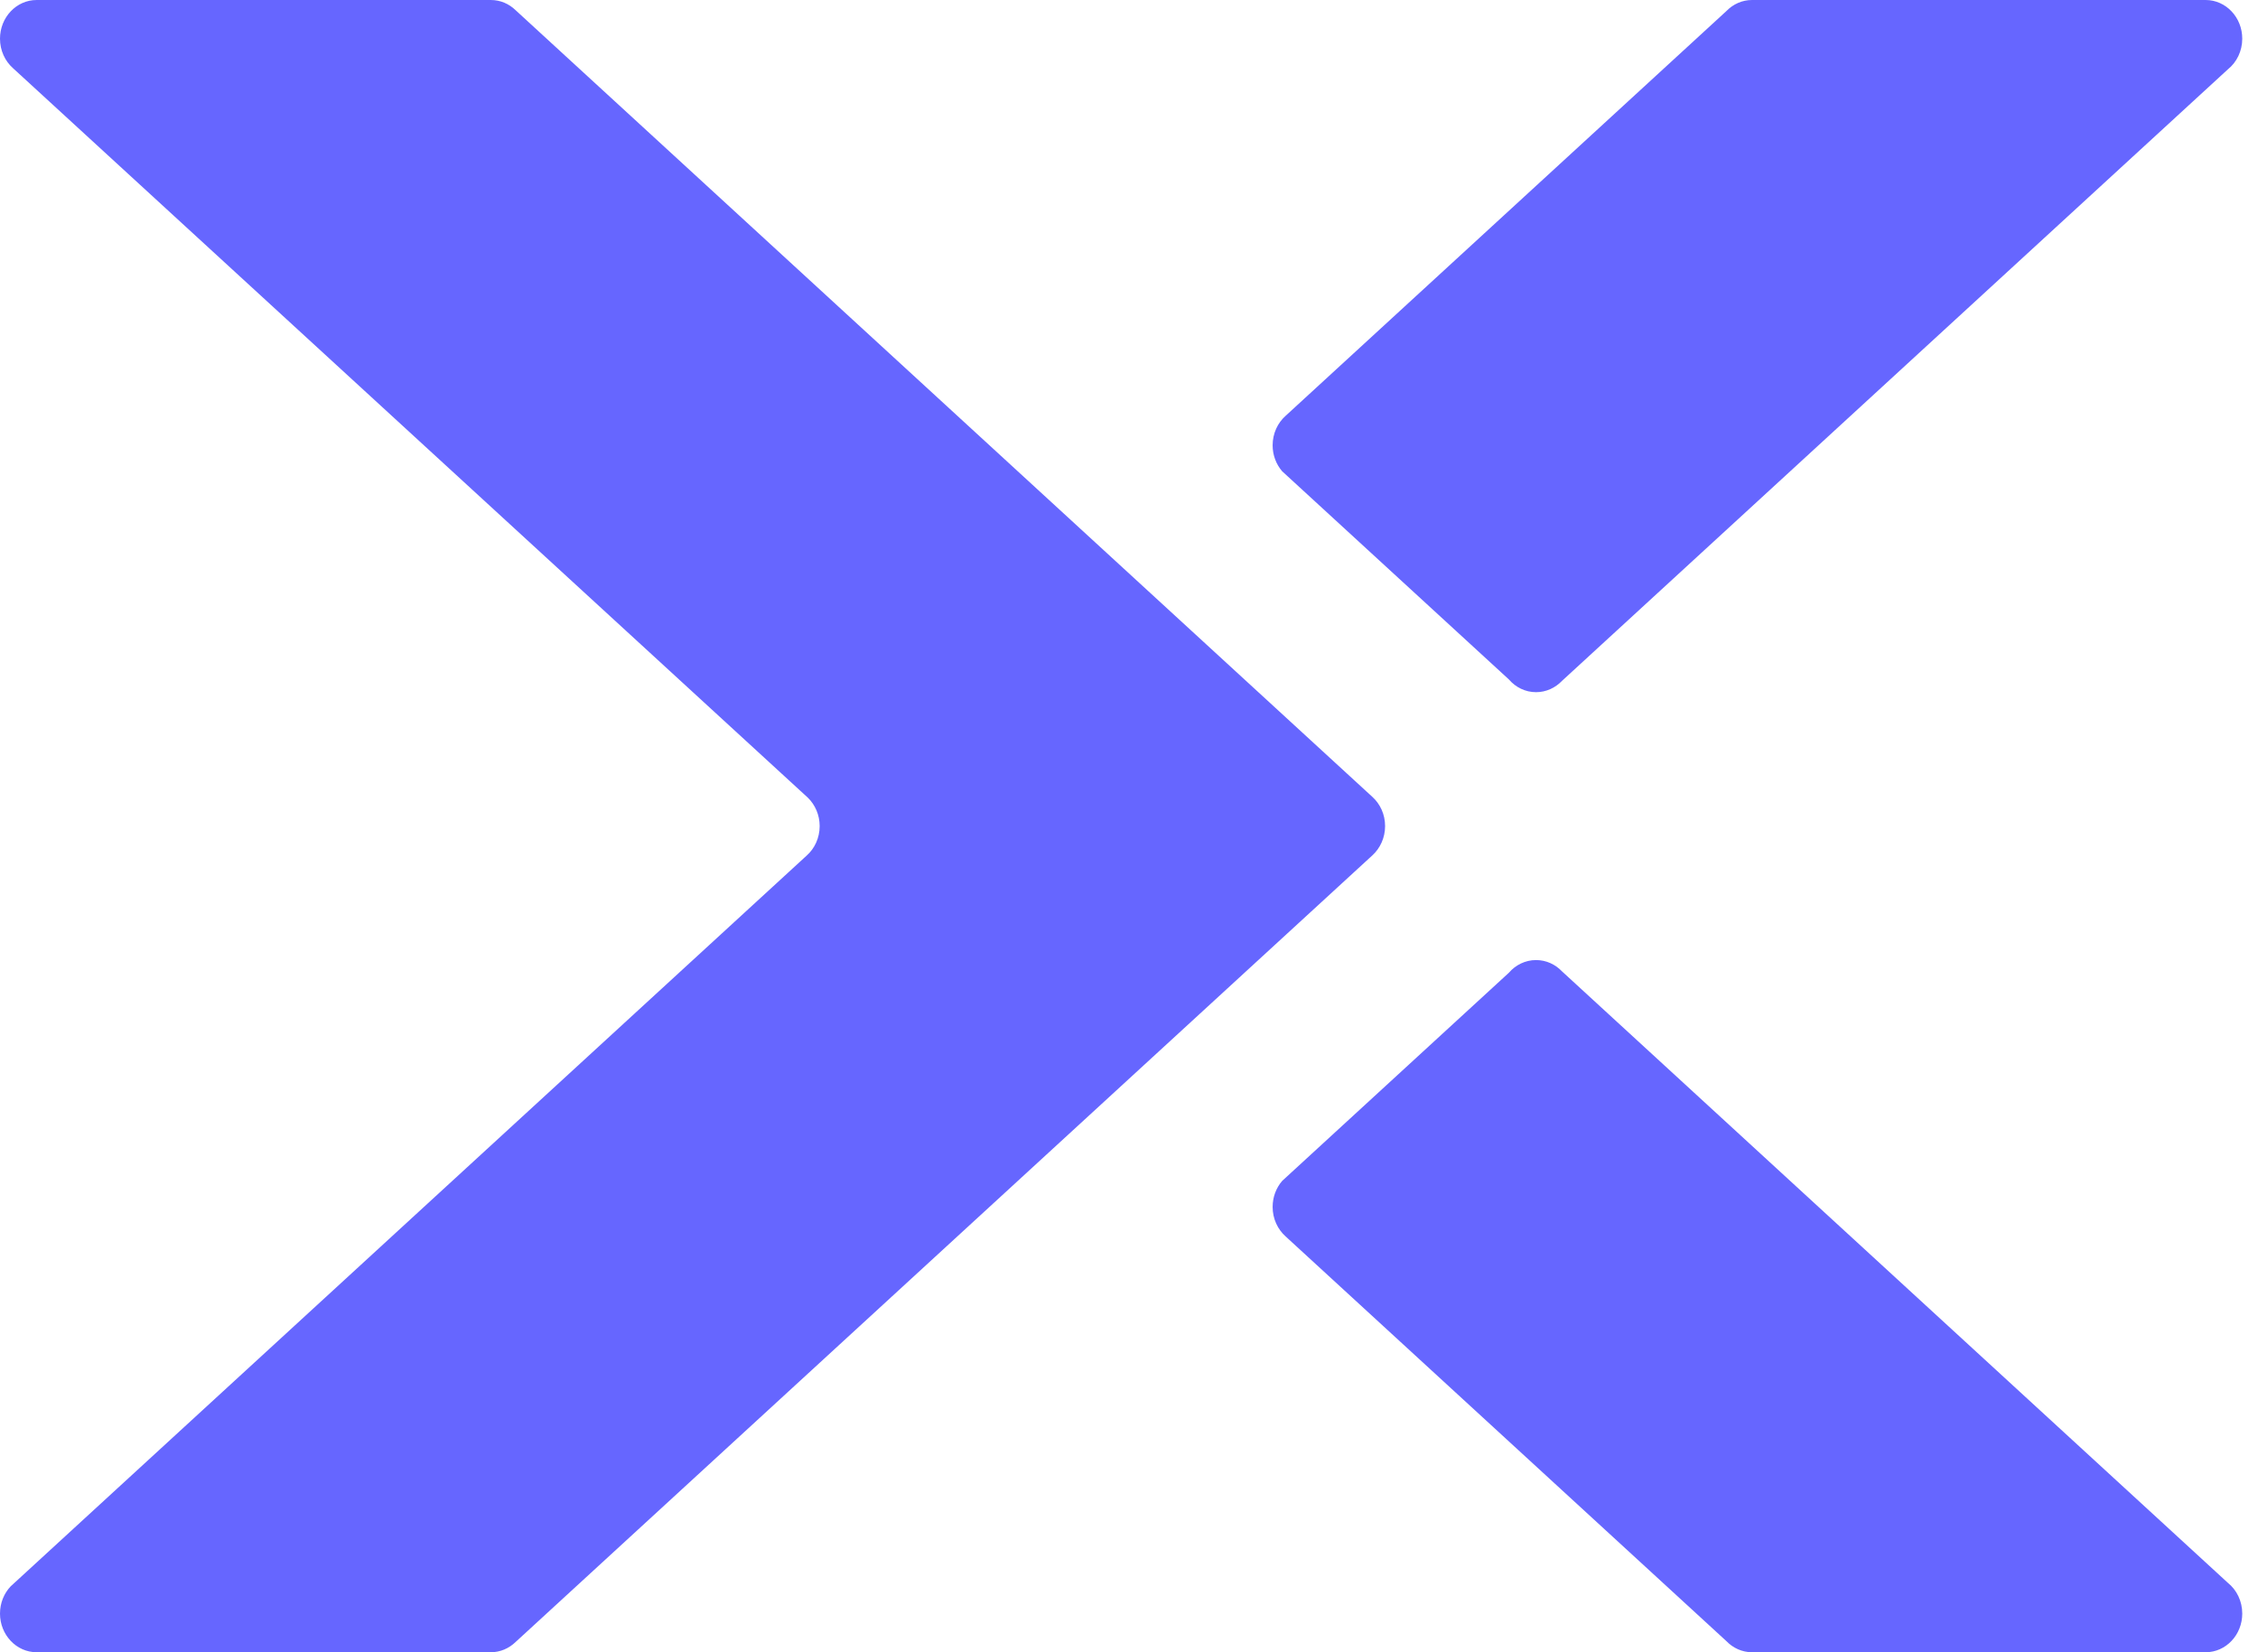 <?xml version="1.0" encoding="UTF-8"?>
<svg width="41px" height="30px" viewBox="0 0 41 30" version="1.1" xmlns="http://www.w3.org/2000/svg" xmlns:xlink="http://www.w3.org/1999/xlink">
    <!-- Generator: Sketch 61 (89581) - https://sketch.com -->
    <title>Symbol</title>
    <desc>Created with Sketch.</desc>
    <g id="Page-1" stroke="none" stroke-width="1" fill="none" fill-rule="evenodd">
        <g id="v" transform="translate(-295, -5246)" fill="#6666FF">
            <path d="M303.912,5246 C304.086,5246 304.244,5246.07 304.362,5246.185 L319.92,5260.47 C320.061,5260.598 320.15,5260.787 320.15,5260.999 C320.15,5261.212 320.06,5261.402 319.919,5261.531 L304.361,5275.815 C304.243,5275.929 304.085,5276 303.912,5276 L295.665,5276 C295.298,5276 295,5275.685 295,5275.298 C295,5275.104 295.074,5274.929 295.195,5274.802 L309.646,5261.536 C309.791,5261.408 309.883,5261.215 309.883,5260.999 C309.883,5260.795 309.8,5260.612 309.669,5260.484 L295.236,5247.238 C295.091,5247.109 295,5246.917 295,5246.702 C295,5246.315 295.298,5246 295.665,5246 L303.912,5246 Z M322.891,5263.432 C323.075,5263.432 323.241,5263.51 323.362,5263.637 L323.362,5263.637 L335.452,5274.739 C335.612,5274.867 335.714,5275.07 335.714,5275.298 C335.714,5275.685 335.417,5276 335.049,5276 L335.049,5276 L326.813,5276 C326.632,5276 326.467,5275.923 326.347,5275.798 L326.347,5275.798 L318.346,5268.452 C318.2,5268.322 318.108,5268.13 318.108,5267.914 C318.108,5267.732 318.174,5267.567 318.281,5267.442 L318.281,5267.442 L322.399,5263.661 C322.52,5263.521 322.696,5263.432 322.891,5263.432 Z M335.049,5246 C335.417,5246 335.714,5246.315 335.714,5246.702 C335.714,5246.93 335.612,5247.132 335.452,5247.26 L323.362,5258.363 C323.241,5258.489 323.075,5258.568 322.891,5258.568 C322.696,5258.568 322.52,5258.479 322.399,5258.338 L318.281,5254.557 C318.174,5254.433 318.108,5254.267 318.108,5254.086 C318.108,5253.87 318.2,5253.677 318.346,5253.548 L326.347,5246.201 C326.467,5246.077 326.632,5246 326.813,5246 L335.049,5246 Z" id="Symbol"></path>
        </g>
    </g>
</svg>